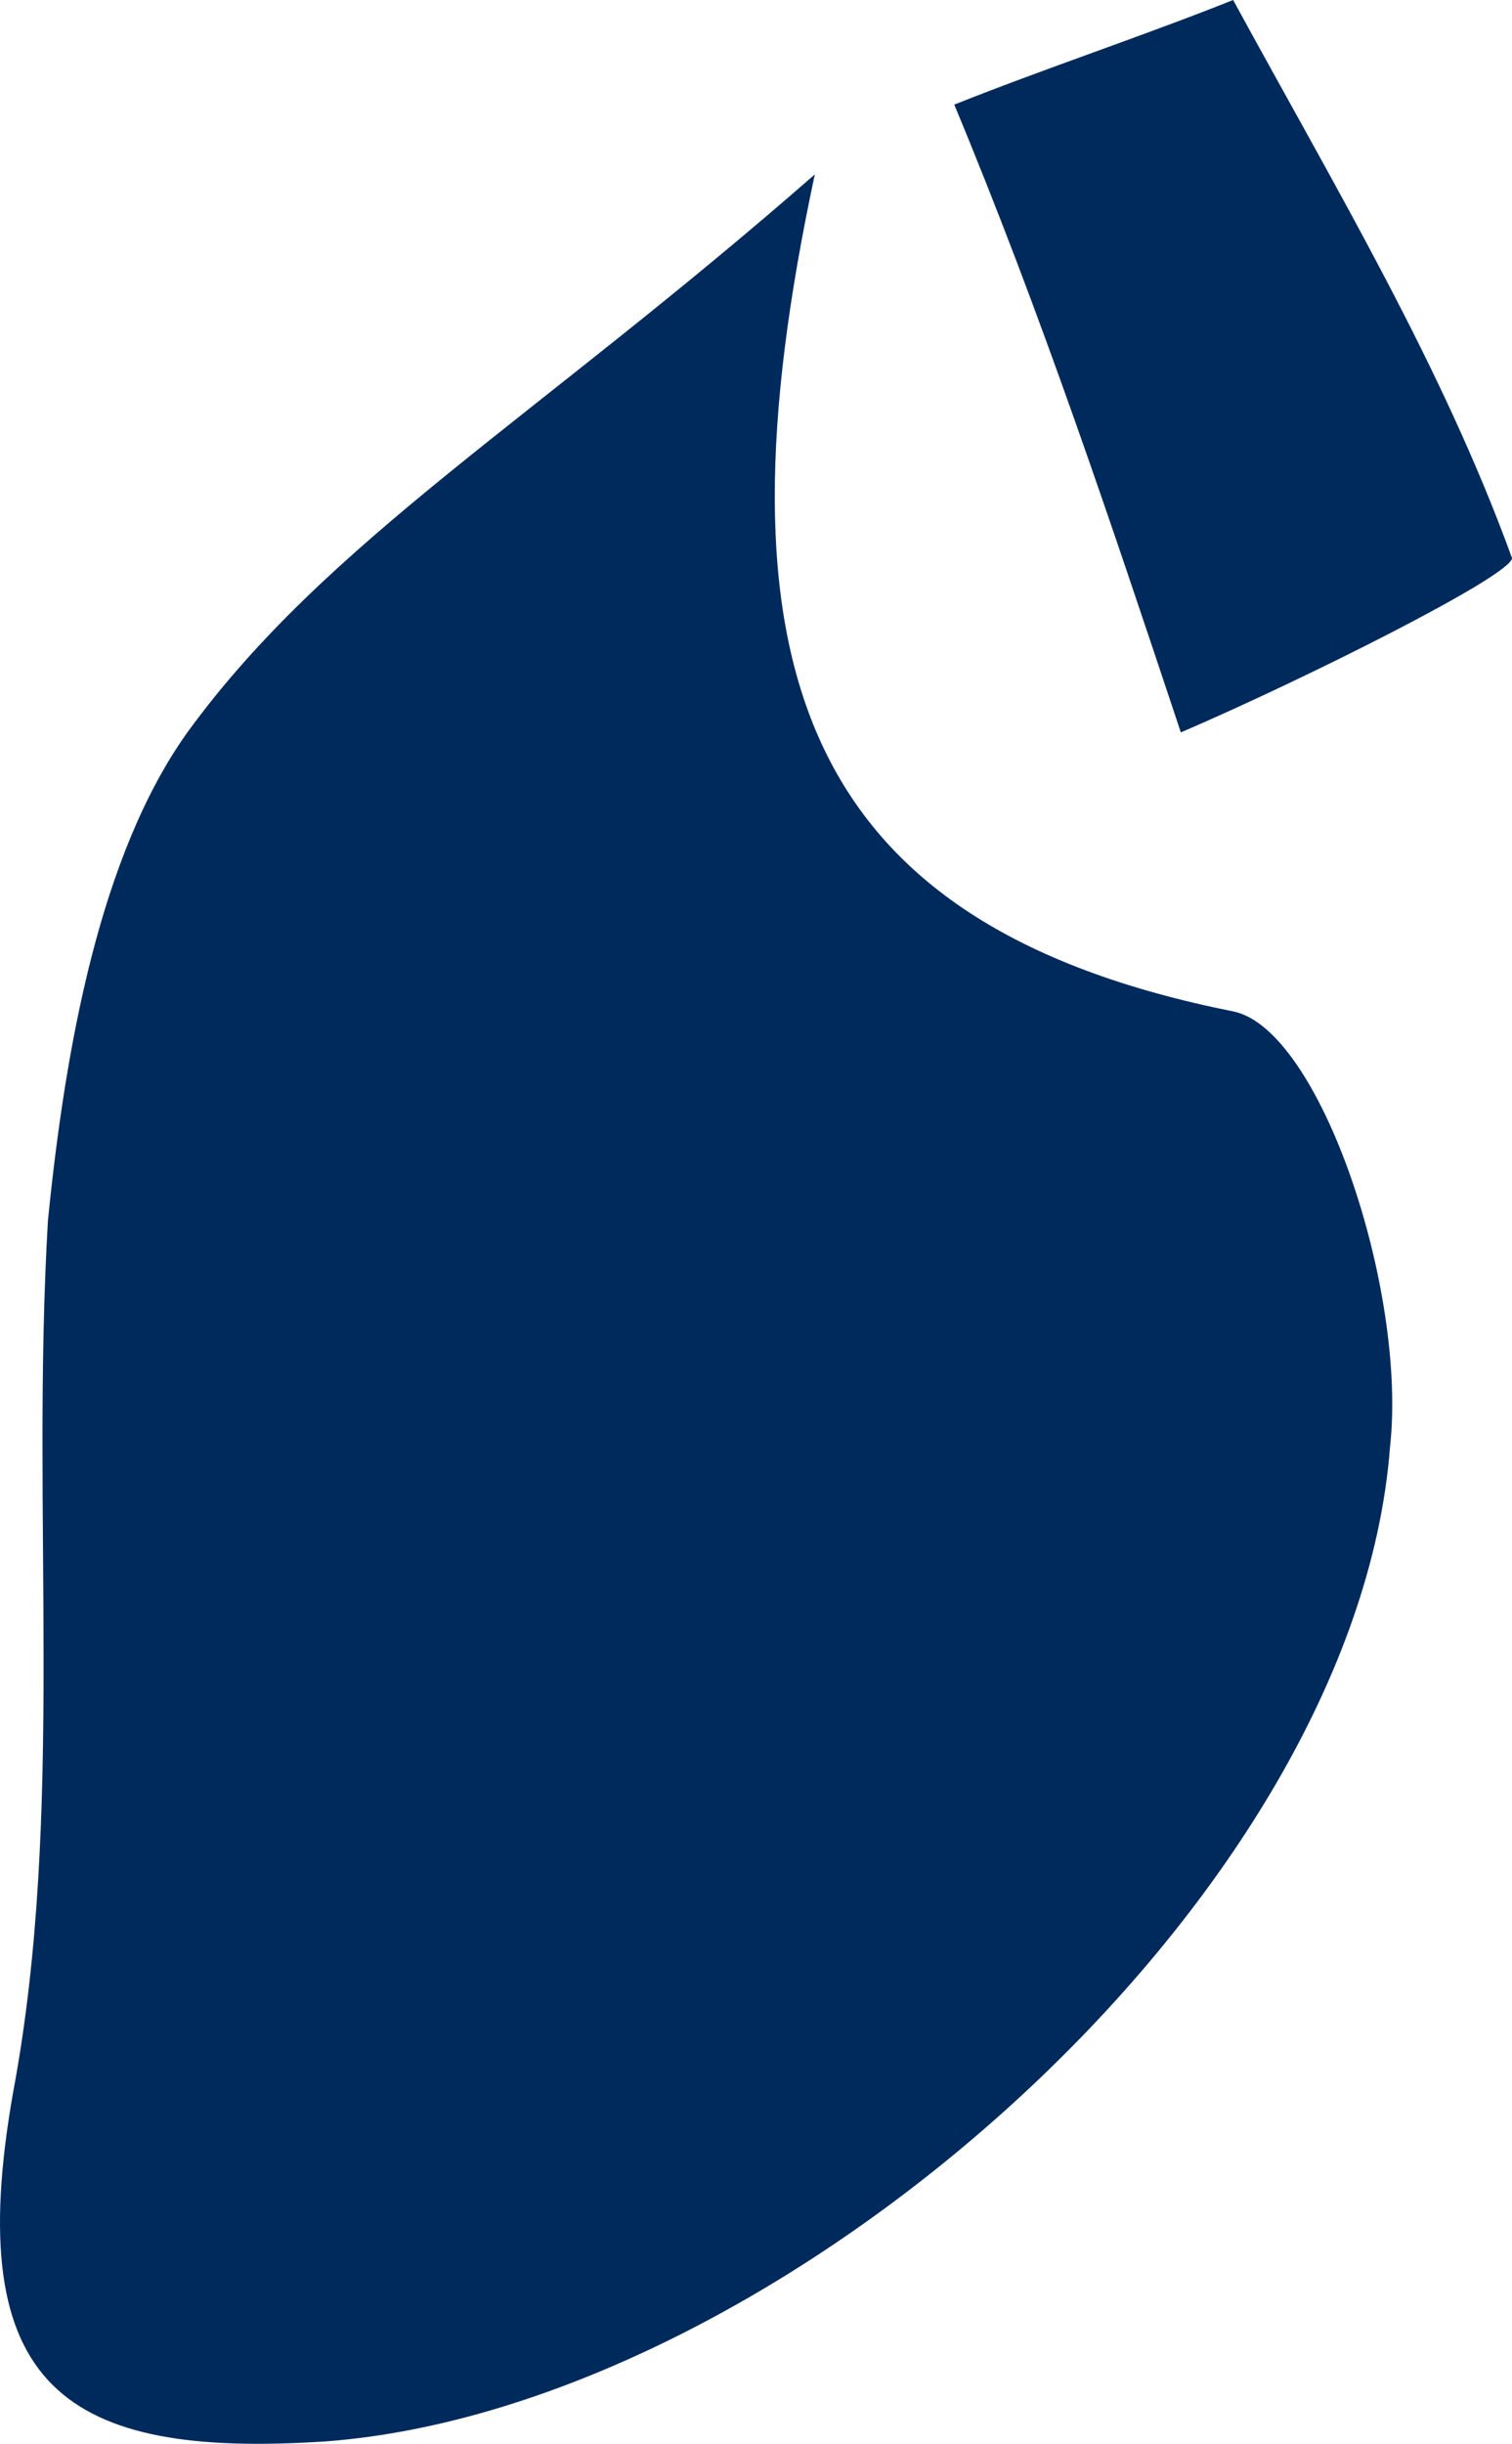 <?xml version="1.0" encoding="iso-8859-1"?>
<!-- Generator: Adobe Illustrator 19.2.1, SVG Export Plug-In . SVG Version: 6.00 Build 0)  -->
<svg version="1.1" xmlns="http://www.w3.org/2000/svg" xmlns:xlink="http://www.w3.org/1999/xlink" x="0px" y="0px"
	 viewBox="0 0 8.675 14.014" style="enable-background:new 0 0 8.675 14.014;" xml:space="preserve">
<g id="IRELAND">
	<path id="XMLID_968_" style="fill:#002A5C;" d="M4.675,1c-0.6,2.8-0.1,4.3,2.4,4.8c0.5,0.1,1,1.6,0.9,2.5c-0.2,2.6-3.5,5.5-6.1,5.7
		c-1.5,0.1-2.1-0.3-1.8-2c0.3-1.6,0.1-3.3,0.2-5c0.1-1,0.3-2.1,0.8-2.8C1.875,3.1,3.075,2.4,4.675,1z"/>
	<path style="fill:#002A5C;" d="M8.675,3.2c-0.4-1.1-1-2.1-1.6-3.2c-0.5,0.2-1.1,0.4-1.6,0.6c0.5,1.2,0.9,2.4,1.3,3.6
		C7.475,3.9,8.675,3.3,8.675,3.2z"/>
</g>
<g id="Layer_1">
</g>
</svg>
